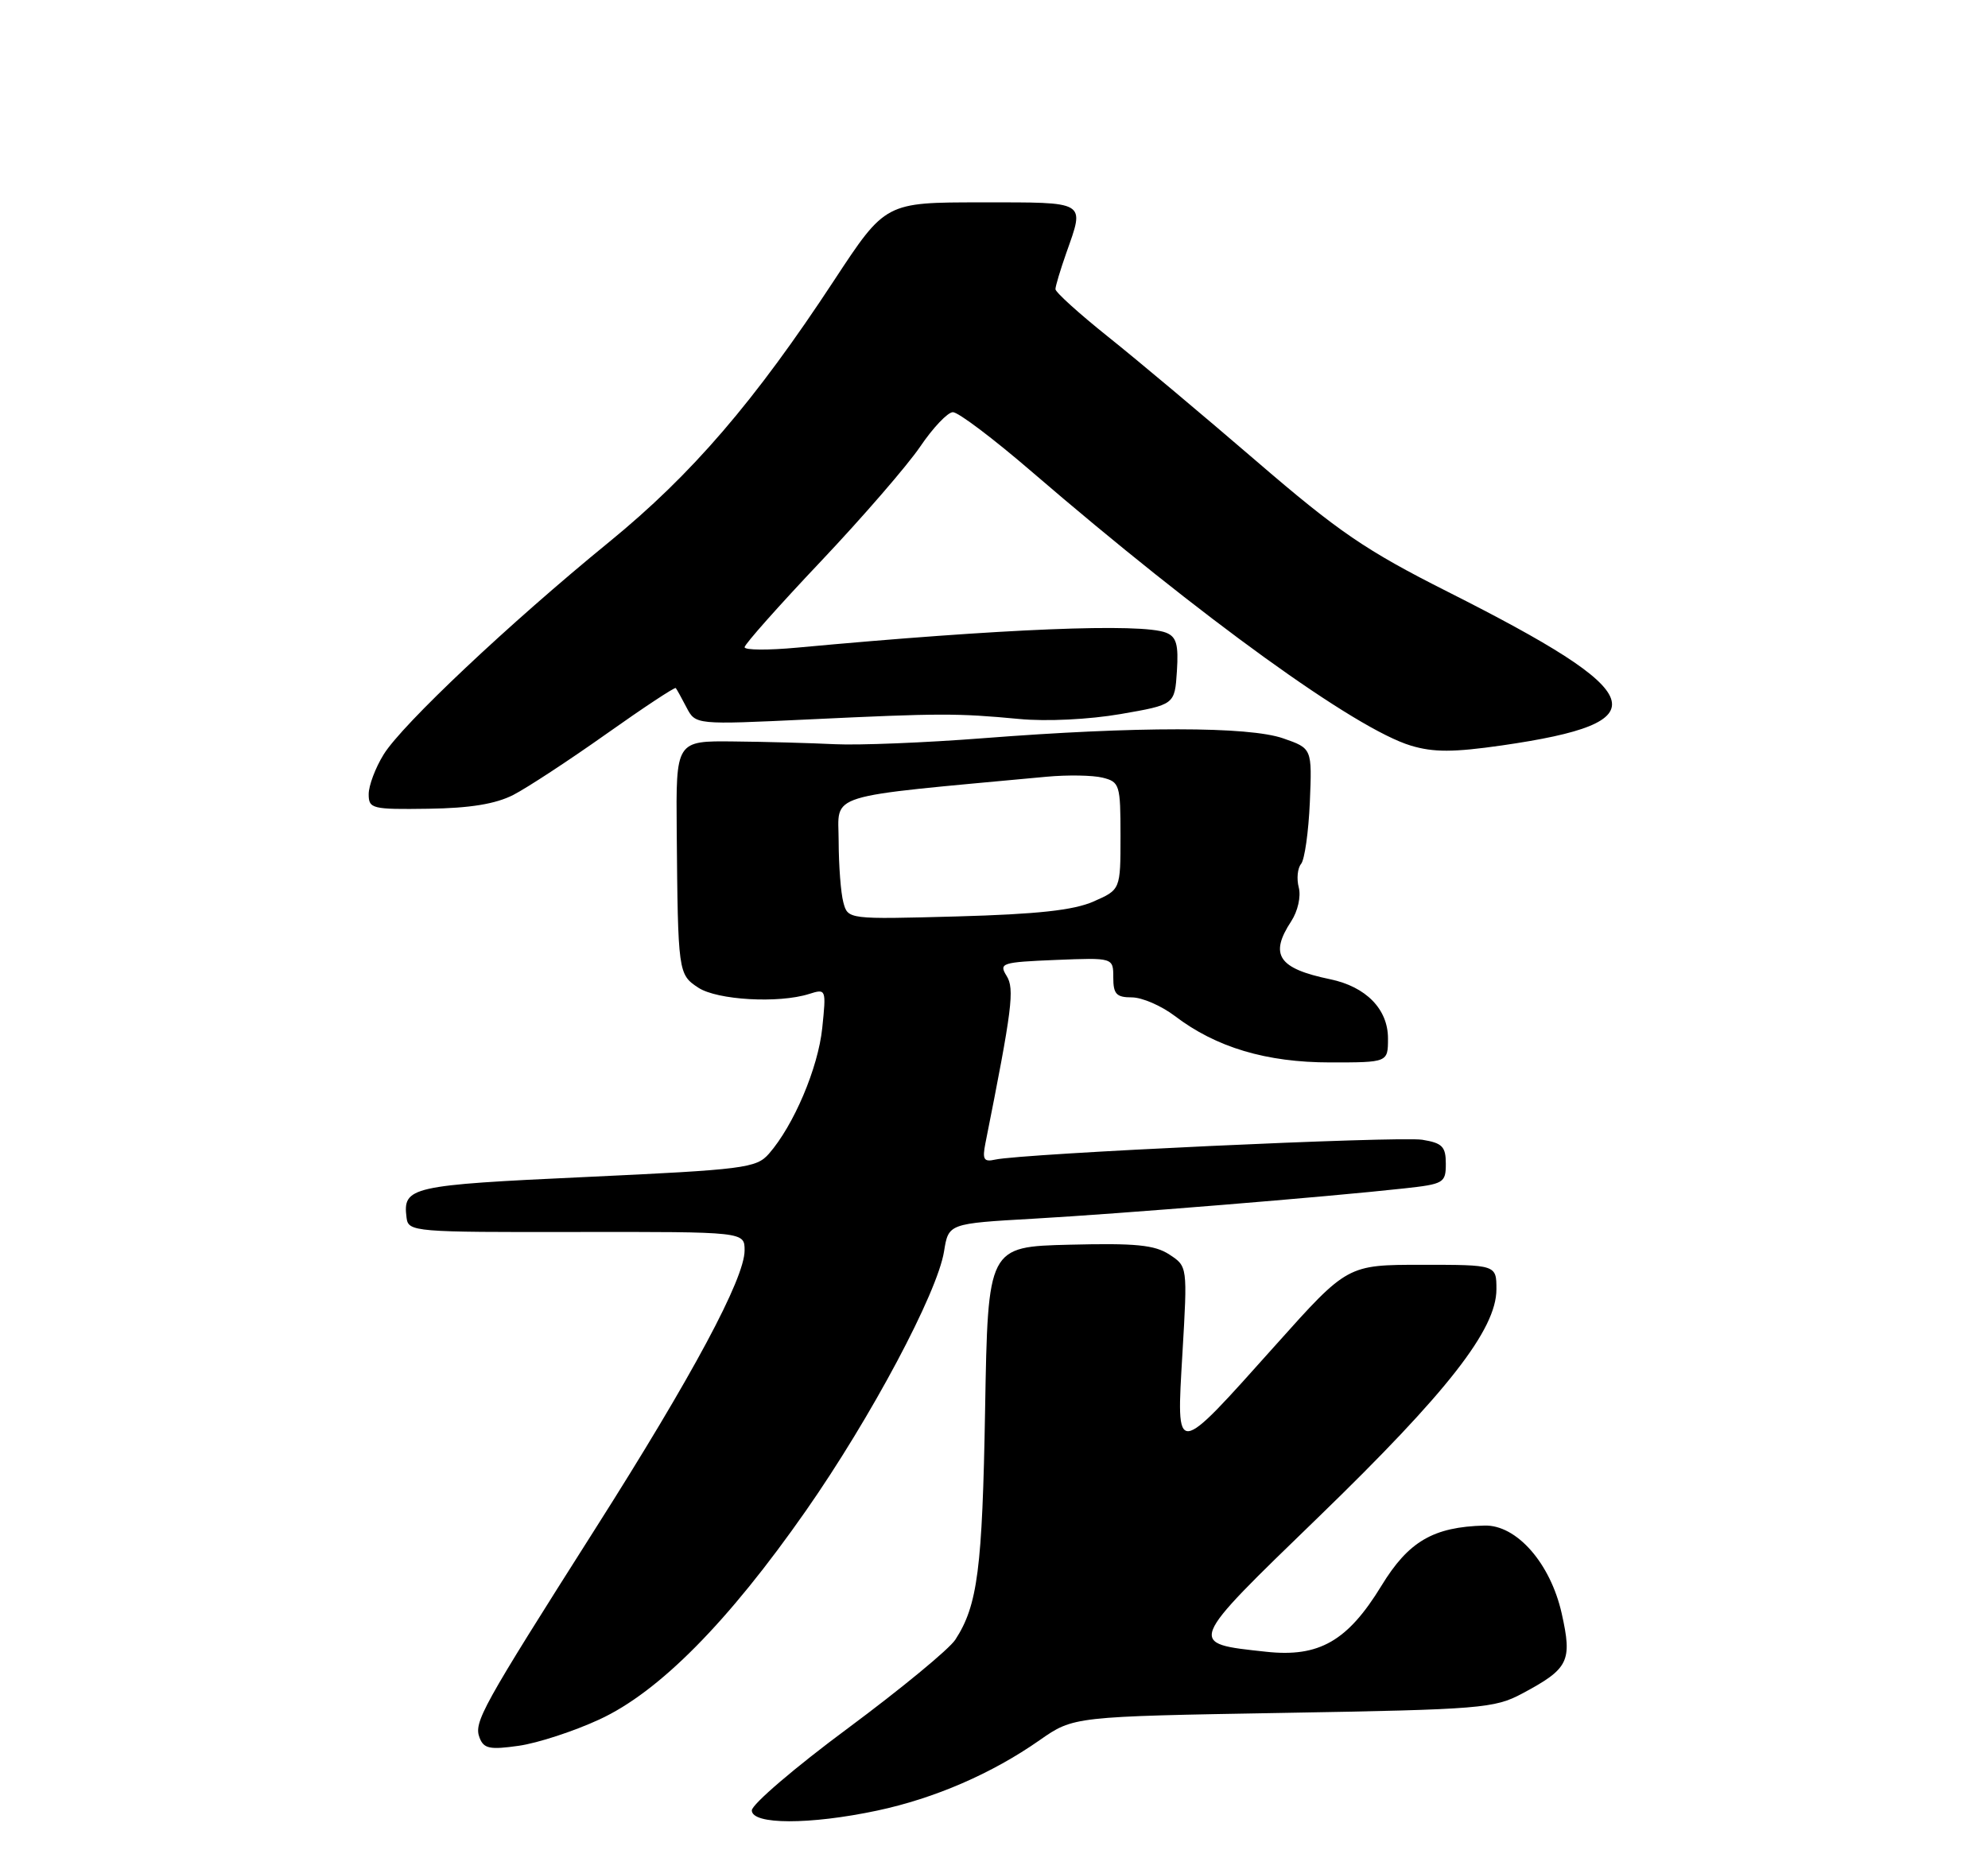 <?xml version="1.0" encoding="UTF-8" standalone="no"?>
<!DOCTYPE svg PUBLIC "-//W3C//DTD SVG 1.1//EN" "http://www.w3.org/Graphics/SVG/1.1/DTD/svg11.dtd" >
<svg xmlns="http://www.w3.org/2000/svg" xmlns:xlink="http://www.w3.org/1999/xlink" version="1.1" viewBox="0 0 275 256">
 <g >
 <path fill="currentColor"
d=" M 121.33 250.52 C 129.28 248.83 137.21 245.40 143.82 240.77 C 148.50 237.50 148.50 237.50 177.50 237.00 C 204.85 236.53 206.73 236.37 210.57 234.32 C 217.02 230.87 217.51 229.87 216.03 223.24 C 214.47 216.29 209.79 210.96 205.35 211.08 C 198.27 211.27 194.85 213.26 191.10 219.40 C 186.42 227.07 182.46 229.34 175.14 228.54 C 164.19 227.35 164.06 227.66 182.41 209.88 C 200.24 192.60 207.00 183.94 207.00 178.39 C 207.00 175.00 207.00 175.00 196.70 175.00 C 186.39 175.00 186.39 175.00 176.47 186.09 C 162.38 201.83 162.72 201.80 163.57 187.18 C 164.27 175.22 164.27 175.22 161.76 173.58 C 159.73 172.25 157.09 171.99 147.95 172.22 C 136.66 172.50 136.66 172.50 136.27 195.00 C 135.89 217.08 135.24 222.12 132.15 226.87 C 131.31 228.17 124.62 233.68 117.31 239.11 C 109.99 244.53 104.00 249.66 104.00 250.49 C 104.00 252.48 111.99 252.50 121.33 250.52 Z  M 82.91 237.91 C 91.16 234.11 100.72 224.44 111.48 209.03 C 120.51 196.10 129.67 178.89 130.59 173.14 C 131.21 169.29 131.21 169.29 142.98 168.62 C 154.82 167.95 183.56 165.61 194.25 164.43 C 199.72 163.83 200.00 163.67 200.00 161.02 C 200.00 158.64 199.51 158.15 196.75 157.70 C 193.56 157.18 141.30 159.61 137.64 160.45 C 136.09 160.80 135.87 160.42 136.31 158.19 C 140.02 139.57 140.37 136.82 139.24 135.02 C 138.15 133.26 138.55 133.13 146.04 132.82 C 154.00 132.50 154.00 132.50 154.00 135.25 C 154.00 137.54 154.43 138.00 156.57 138.00 C 157.98 138.00 160.65 139.16 162.51 140.57 C 168.21 144.92 175.16 147.00 184.01 147.00 C 192.00 147.00 192.00 147.00 192.00 143.67 C 192.00 139.63 188.96 136.52 184.00 135.49 C 176.82 134.00 175.56 132.12 178.62 127.46 C 179.53 126.06 179.98 124.05 179.66 122.80 C 179.34 121.59 179.49 120.12 179.98 119.53 C 180.47 118.94 181.01 115.10 181.19 111.00 C 181.50 103.55 181.50 103.55 177.50 102.16 C 172.74 100.50 157.21 100.49 136.00 102.14 C 128.03 102.76 118.80 103.13 115.50 102.97 C 112.20 102.81 105.90 102.63 101.50 102.59 C 93.50 102.50 93.50 102.50 93.61 115.00 C 93.78 134.57 93.81 134.83 96.60 136.66 C 99.23 138.38 107.71 138.86 111.91 137.53 C 114.28 136.78 114.30 136.83 113.74 142.25 C 113.17 147.76 109.80 155.71 106.36 159.64 C 104.62 161.62 102.97 161.83 81.08 162.85 C 56.68 163.98 55.70 164.21 56.24 168.50 C 56.49 170.44 57.24 170.50 79.75 170.46 C 103.00 170.43 103.00 170.43 103.00 173.01 C 103.00 176.91 95.78 190.38 82.36 211.50 C 66.60 236.33 65.51 238.29 66.34 240.44 C 66.92 241.95 67.76 242.12 71.76 241.55 C 74.37 241.18 79.39 239.54 82.91 237.91 Z  M 71.00 109.99 C 72.92 109.00 78.72 105.20 83.87 101.55 C 89.02 97.90 93.35 95.04 93.48 95.20 C 93.62 95.37 94.29 96.58 94.97 97.89 C 96.22 100.28 96.22 100.28 111.86 99.54 C 130.15 98.67 132.36 98.67 141.00 99.48 C 144.78 99.84 150.64 99.55 155.00 98.80 C 162.50 97.50 162.50 97.50 162.80 92.88 C 163.04 89.18 162.74 88.11 161.30 87.54 C 157.87 86.19 138.74 86.97 110.25 89.61 C 106.26 89.98 103.00 89.96 103.00 89.55 C 103.00 89.15 107.74 83.81 113.53 77.69 C 119.32 71.57 125.50 64.42 127.28 61.81 C 129.05 59.19 131.09 57.04 131.81 57.03 C 132.54 57.01 137.49 60.75 142.81 65.34 C 166.26 85.52 187.51 100.87 195.18 103.17 C 198.31 104.11 201.06 104.10 207.75 103.14 C 229.80 99.95 228.45 96.10 200.27 81.88 C 188.92 76.16 185.15 73.58 173.77 63.78 C 166.47 57.50 157.24 49.75 153.25 46.57 C 149.26 43.38 146.00 40.43 146.00 40.01 C 146.00 39.59 146.68 37.34 147.50 35.00 C 150.06 27.74 150.49 28.00 135.74 28.00 C 122.48 28.00 122.48 28.00 115.41 38.75 C 104.37 55.57 95.68 65.67 84.25 75.00 C 70.48 86.24 55.64 100.23 53.07 104.39 C 51.93 106.23 51.00 108.70 51.00 109.88 C 51.00 111.90 51.45 112.01 59.25 111.90 C 65.02 111.82 68.55 111.24 71.00 109.99 Z  M 116.66 124.85 C 116.31 123.56 116.02 119.74 116.01 116.37 C 116.00 109.63 113.58 110.38 144.78 107.47 C 147.68 107.20 151.17 107.26 152.53 107.60 C 154.88 108.19 155.00 108.58 155.00 115.66 C 155.00 123.10 155.00 123.10 151.25 124.74 C 148.50 125.95 143.48 126.49 132.39 126.80 C 117.29 127.21 117.29 127.21 116.66 124.85 Z "/>
</g>
</svg>